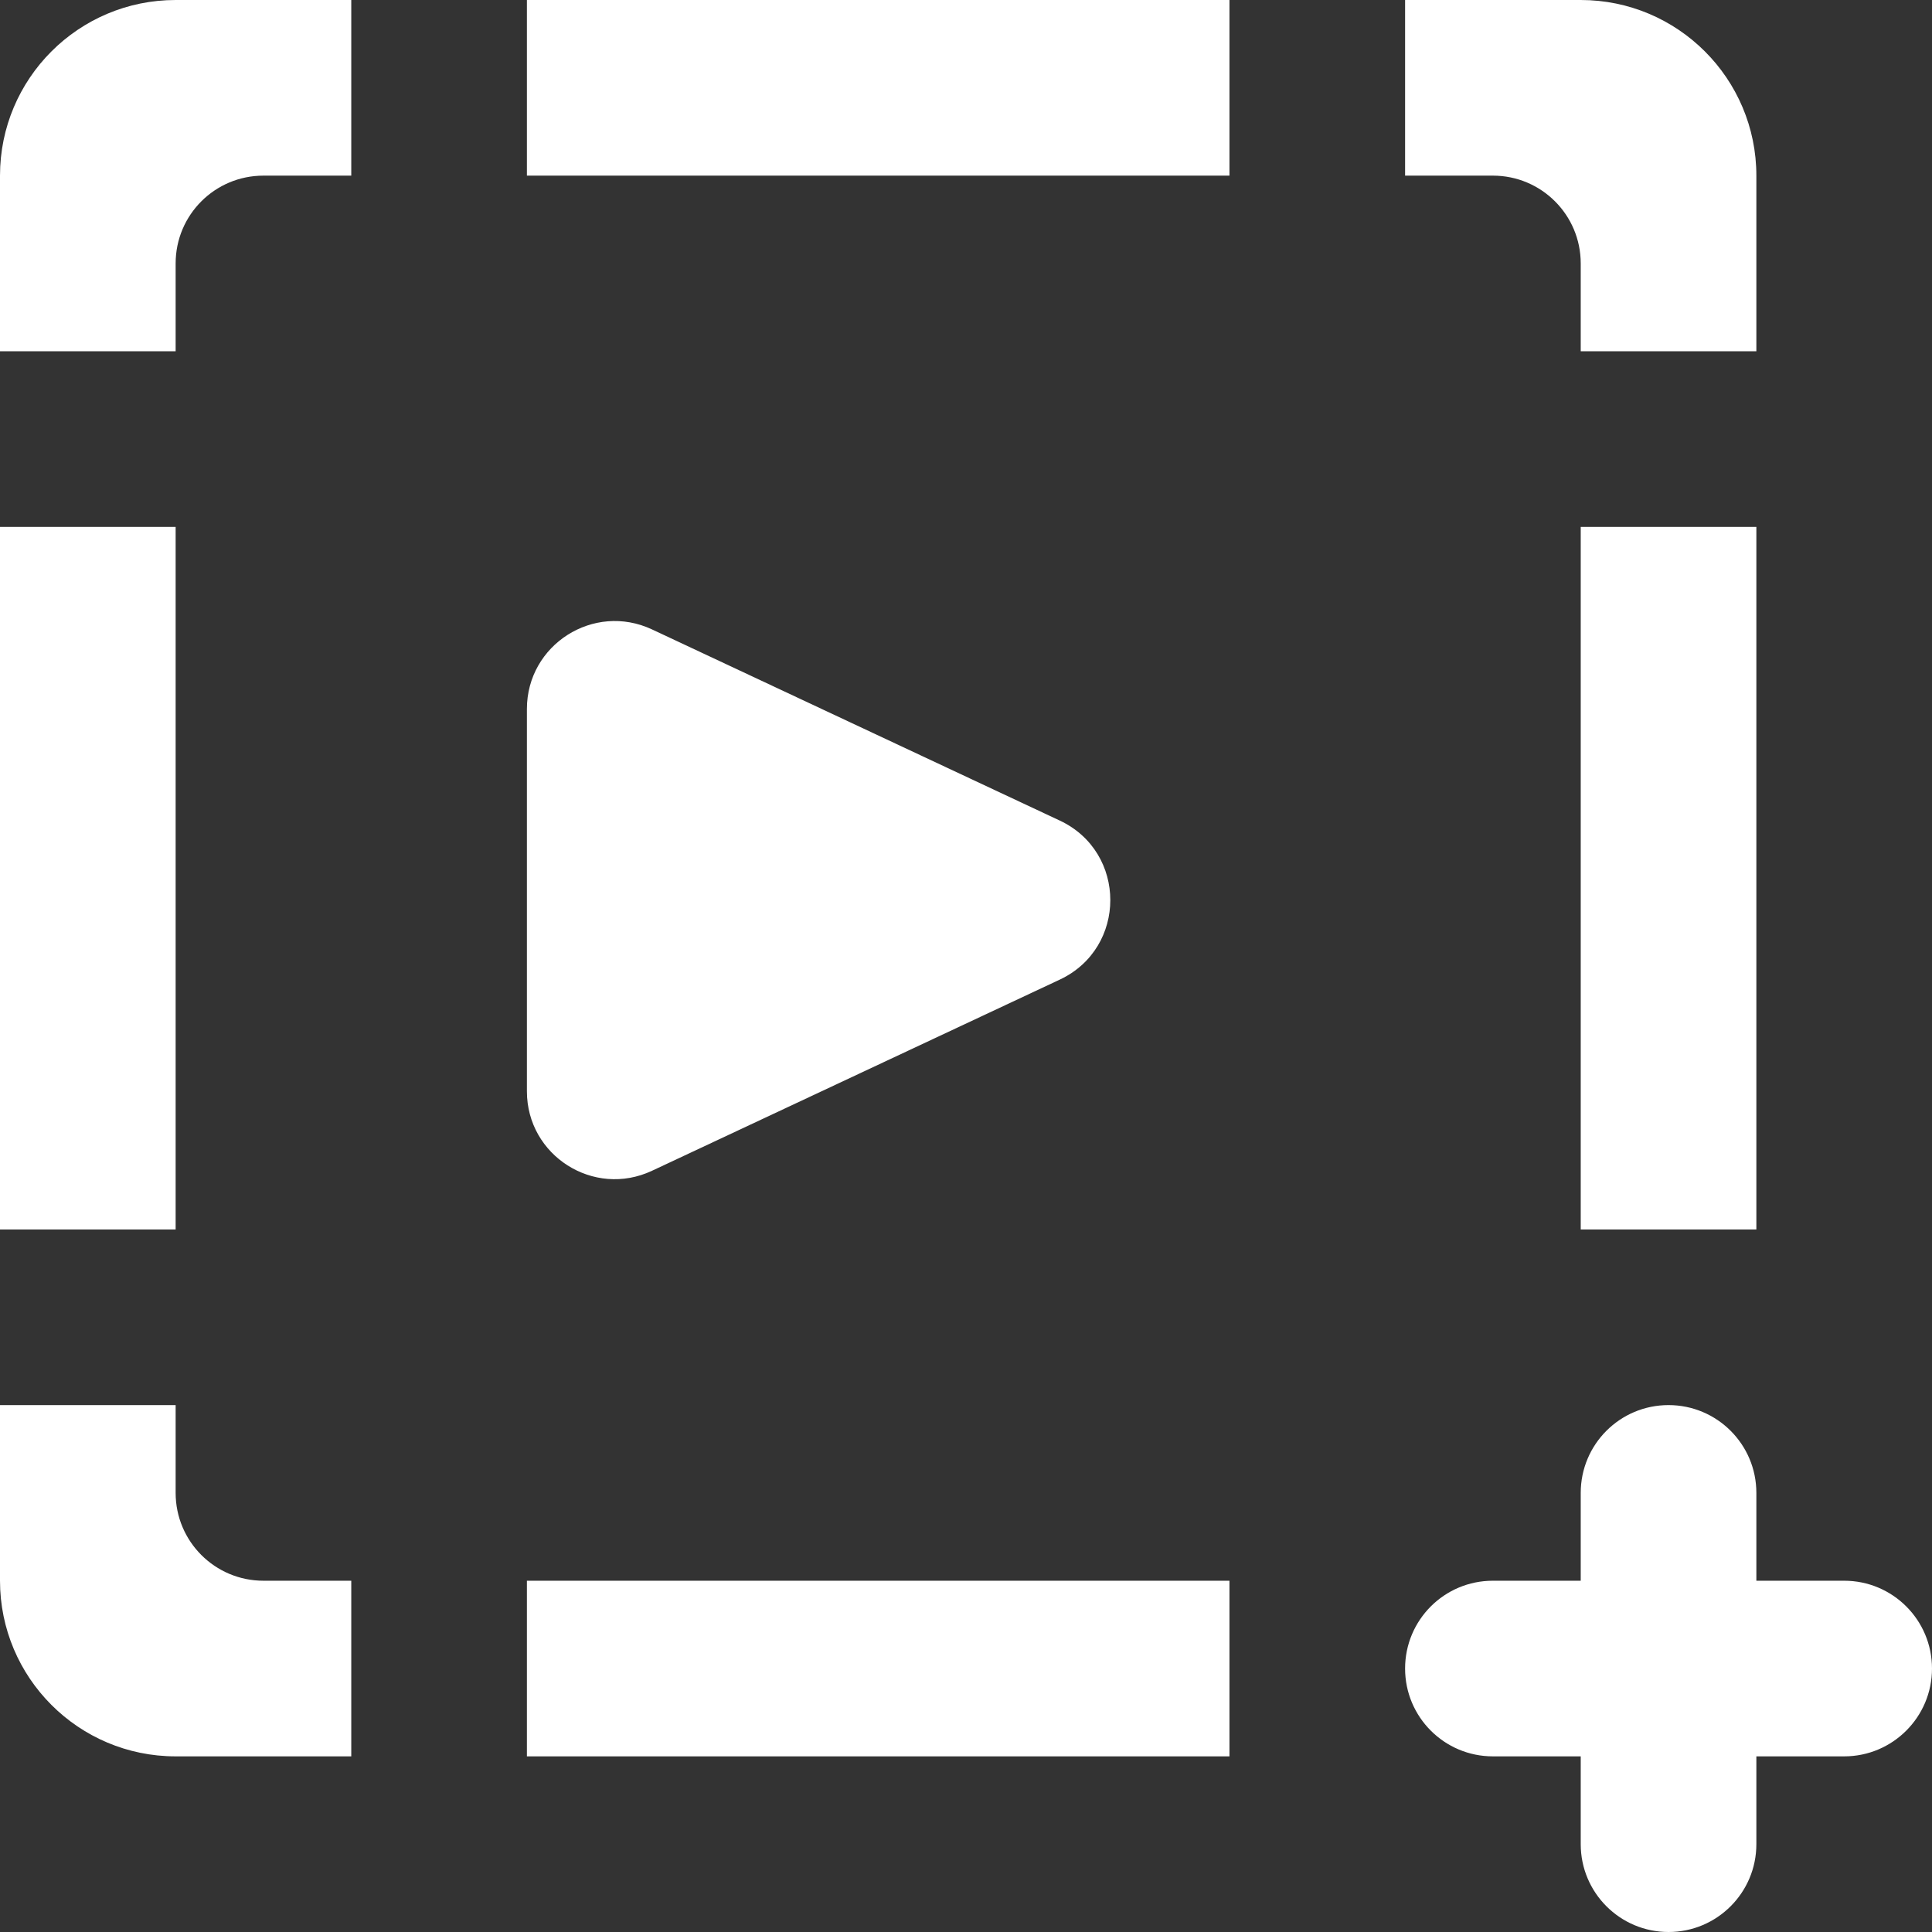 <?xml version="1.0" encoding="UTF-8" standalone="no"?>
<!-- Uploaded to: SVG Repo, www.svgrepo.com, Generator: SVG Repo Mixer Tools -->
<svg width="800px" height="800px" viewBox="0 0 22 22" version="1.1" xmlns="http://www.w3.org/2000/svg" xmlns:xlink="http://www.w3.org/1999/xlink">
    
    <rect x="0" y="0" width="22" height="22" fill="#333333" stroke="none"/>
    
    <title>play_plus_focus [#959]</title>
    <desc>Created with Sketch.</desc>
    <defs>

</defs>
    <g id="Page-1" stroke="none" stroke-width="1" fill="none" fill-rule="evenodd">
        <g id="Dribbble-Light-Preview" transform="translate(-100, -3959)" fill="#ffffff">
            <g id="icons" transform="translate(56, 160)">
                <path d="M51.424,3812.332 L56.068,3810.155 C56.835,3809.795 56.835,3808.704 56.068,3808.344 L51.424,3806.167 C50.761,3805.857 50,3806.341 50,3807.073 L50,3811.427 C50,3812.159 50.761,3812.643 51.424,3812.332 L51.424,3812.332 Z M62,3813 L64,3813 L64,3805 L62,3805 L62,3813 Z M64,3817 L64,3816 C64,3815.447 63.552,3815 63,3815 C62.447,3815 62,3815.447 62,3816 L62,3817 L61,3817 C60.447,3817 60,3817.447 60,3818 C60,3818.552 60.447,3819 61,3819 L62,3819 L62,3820 C62,3820.552 62.447,3821 63,3821 C63.552,3821 64,3820.552 64,3820 L64,3819 L65,3819 C65.552,3819 66,3818.552 66,3818 C66,3817.447 65.552,3817 65,3817 L64,3817 Z M62,3803 L64,3803 L64,3801 C64,3799.895 63.104,3799 62,3799 L60,3799 L60,3801 L61,3801 C61.552,3801 62,3801.447 62,3802 L62,3803 Z M44,3813 L46,3813 L46,3805 L44,3805 L44,3813 Z M46,3815 L44,3815 L44,3817 C44,3818.104 44.895,3819 46,3819 L48,3819 L48,3817 L47,3817 C46.447,3817 46,3816.552 46,3816 L46,3815 Z M44,3803 L46,3803 L46,3802 C46,3801.447 46.447,3801 47,3801 L48,3801 L48,3799 L46,3799 C44.895,3799 44,3799.895 44,3801 L44,3803 Z M50,3819 L58,3819 L58,3817 L50,3817 L50,3819 Z M50,3801 L58,3801 L58,3799 L50,3799 L50,3801 Z" id="play_plus_focus-[#959]">

</path>
            </g>
        </g>
    </g>
</svg>